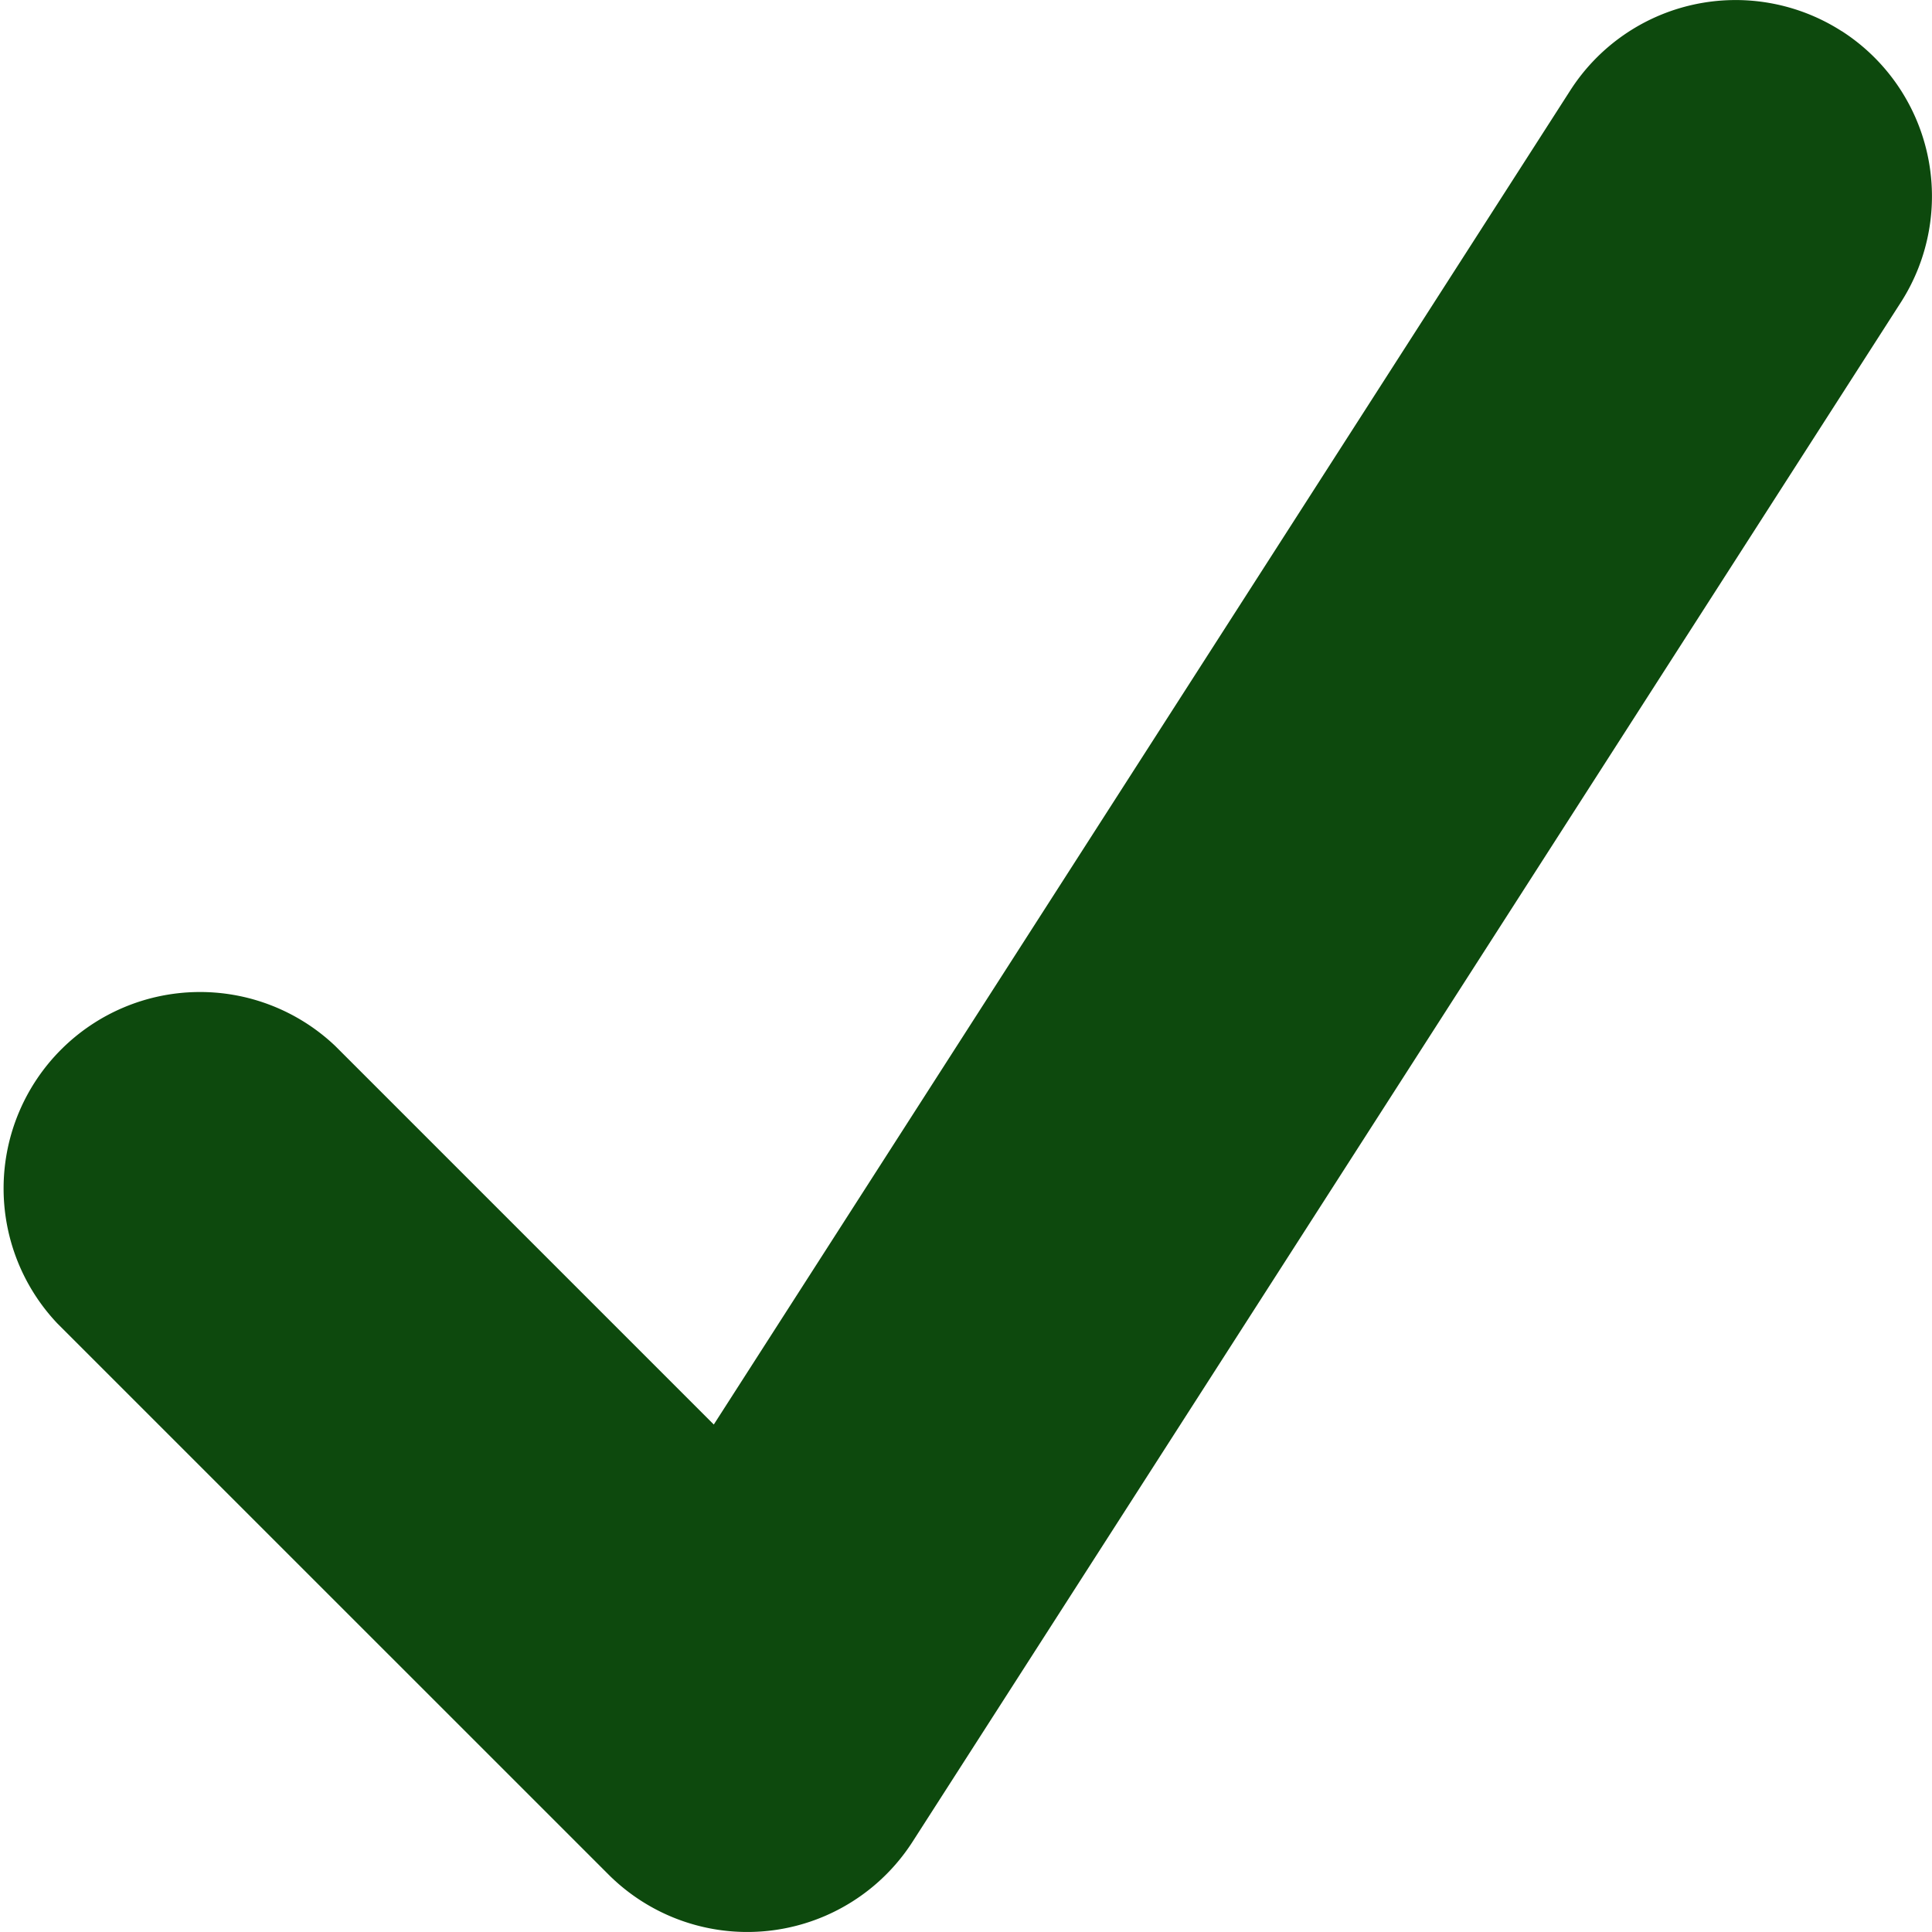<svg width="24" height="24" fill="none" xmlns="http://www.w3.org/2000/svg"><path d="M22.878.387a2.44 2.44 0 0 0-3.37.734L8.867 17.696l-4.703-4.703a2.44 2.44 0 0 0-3.449 3.45l6.844 6.843a2.44 2.44 0 0 0 3.777-.407L23.613 3.756a2.439 2.439 0 0 0-.735-3.37z" fill="#0D490D"/></svg>